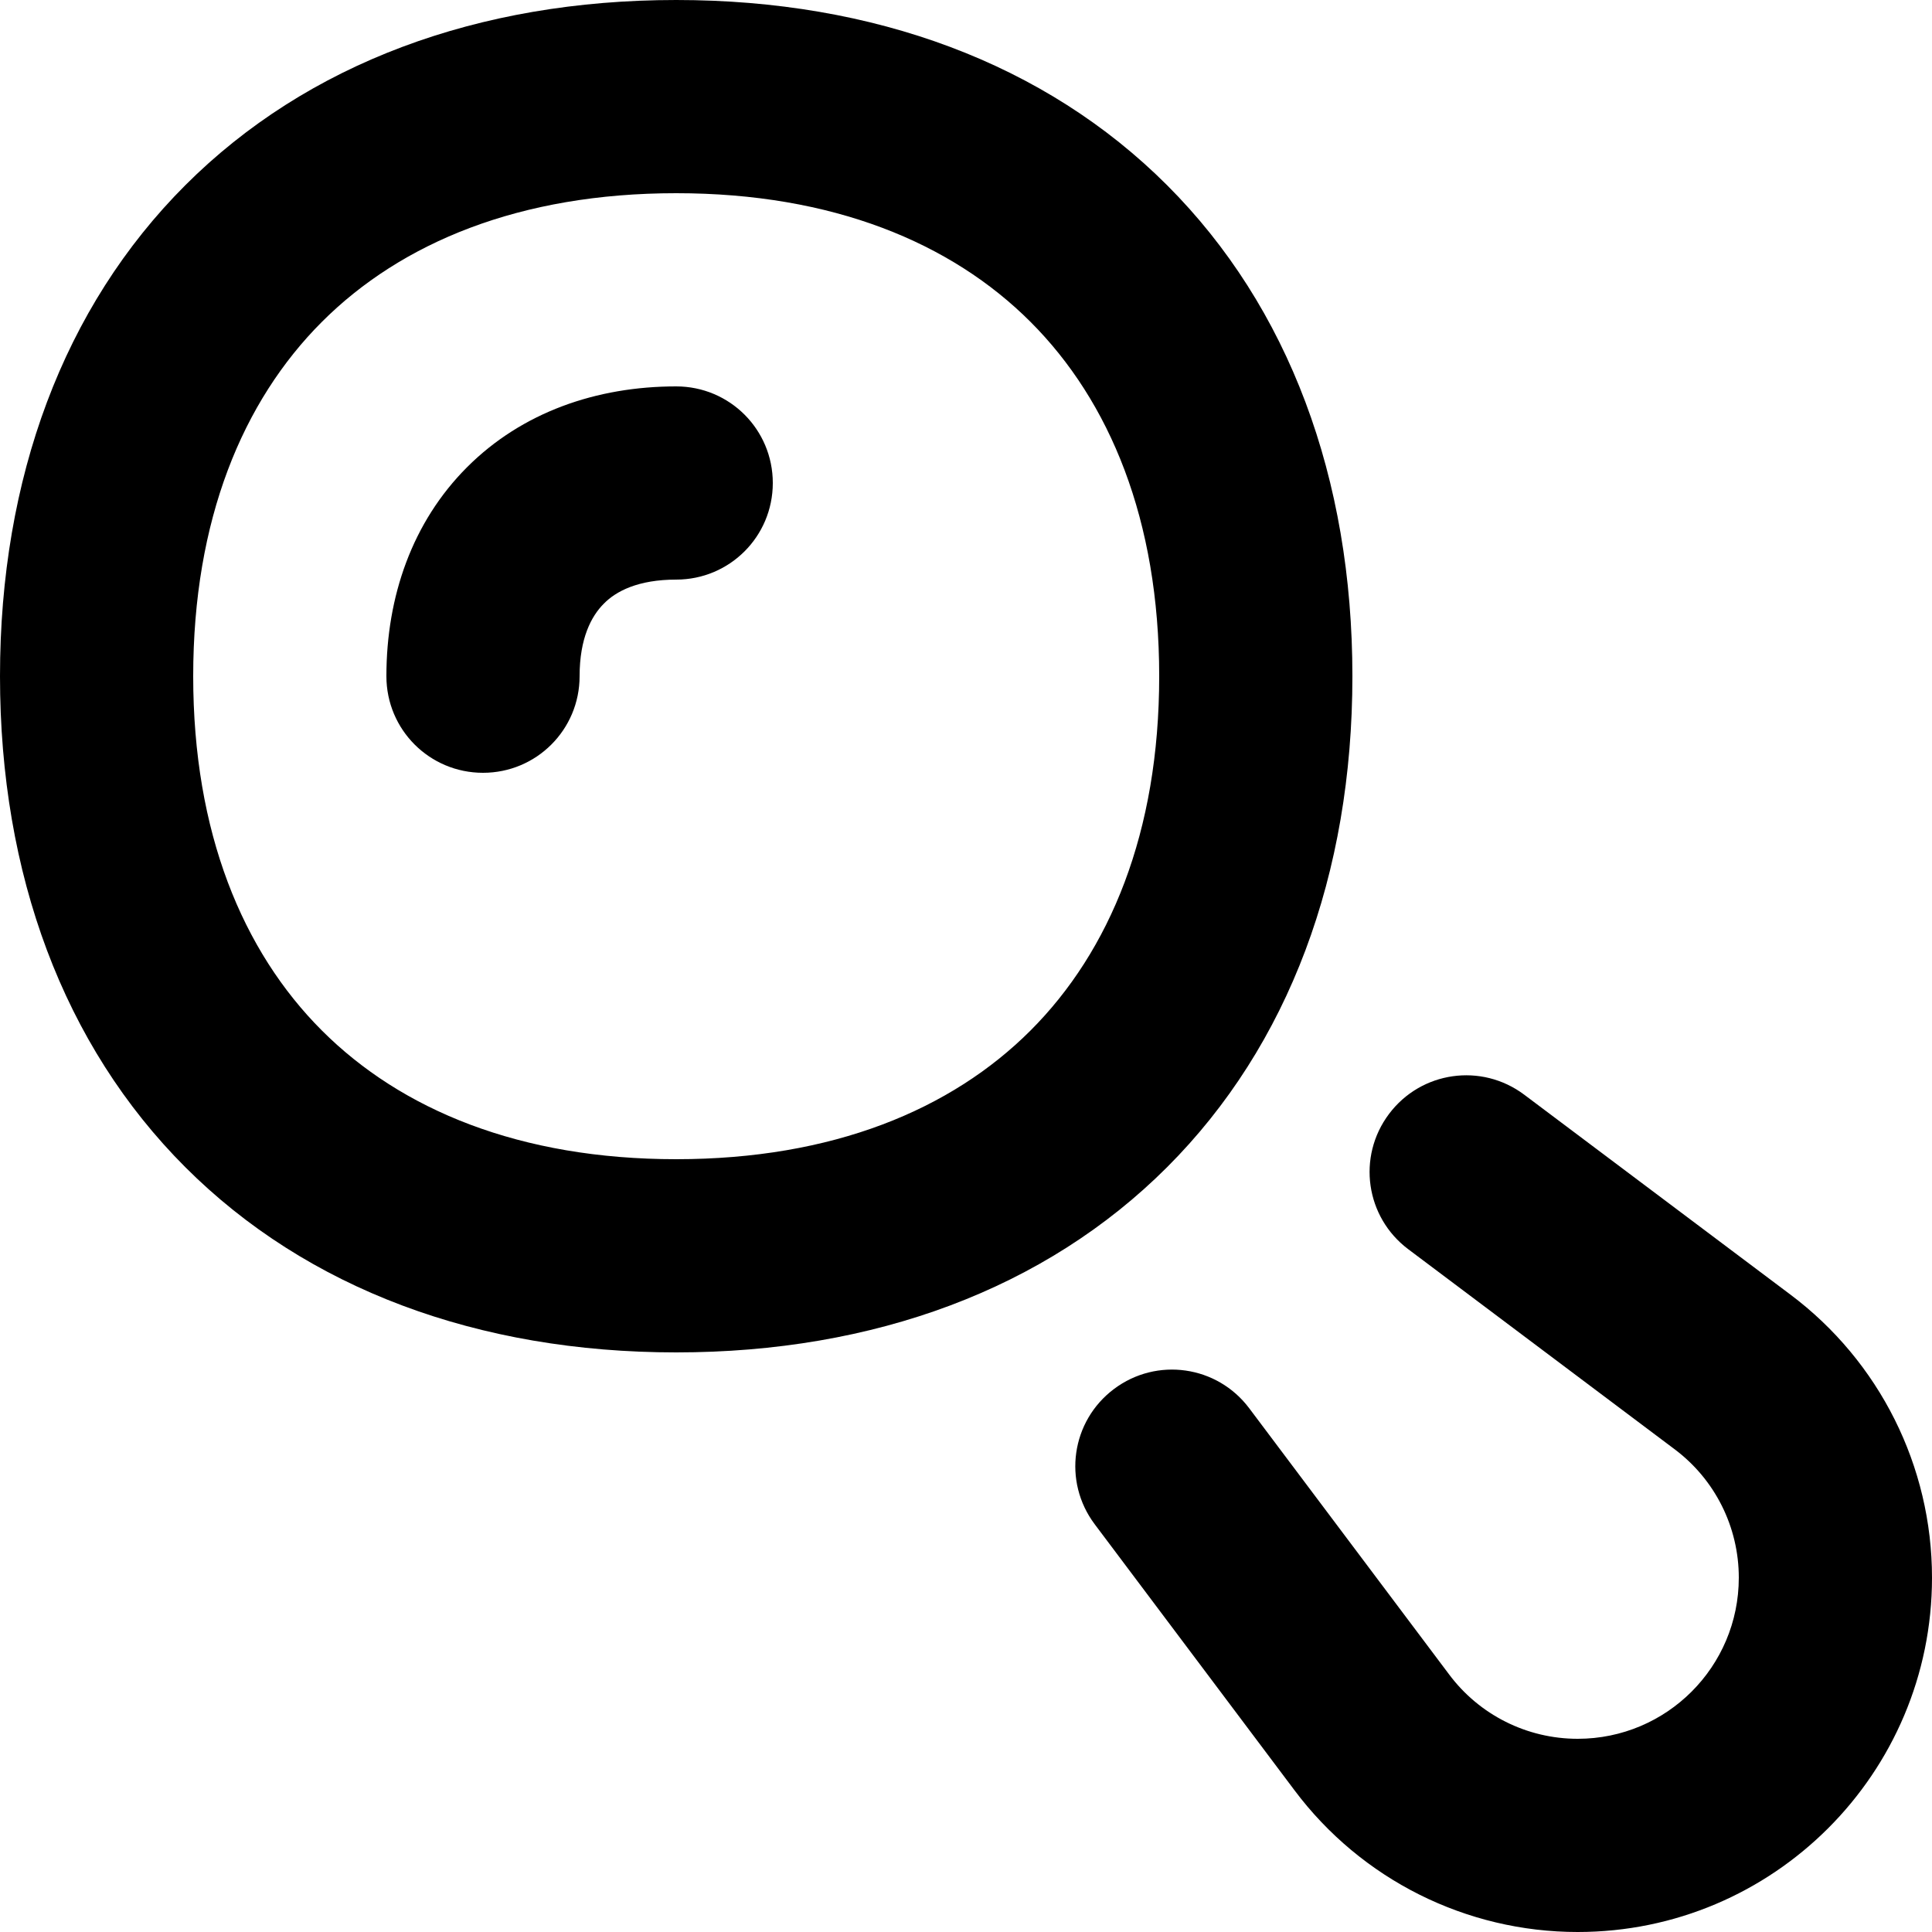<svg xmlns="http://www.w3.org/2000/svg" viewBox="0 0 560 560"><!--! Font Awesome Pro 7.0.1 by @fontawesome - https://fontawesome.com License - https://fontawesome.com/license (Commercial License) Copyright 2025 Fonticons, Inc. --><path fill="currentColor" d="M175 175c-3.6 3.6-7 10-7 21 0 15.5-12.5 28-28 28s-28-12.5-28-28c0-23.1 7.5-44.7 23.4-60.6S172.9 112 196 112c15.5 0 28 12.5 28 28s-12.5 28-28 28c-11.1 0-17.5 3.4-21 7zM53.7 53.7C89 18.4 138.6 0 196 0S303 18.4 338.3 53.7 392 138.6 392 196 373.6 303 338.3 338.3 253.4 392 196 392 89 373.6 53.7 338.3 0 253.4 0 196 18.4 89 53.7 53.7zM93.3 93.3C70.3 116.3 56 150.7 56 196S70.3 275.7 93.3 298.7 150.7 336 196 336 275.7 321.7 298.7 298.7 336 241.3 336 196 321.7 116.3 298.7 93.3 241.3 56 196 56 116.3 70.3 93.3 93.3zm348.5 224c-12.4-9.3-29.9-6.8-39.2 5.6s-6.8 29.9 5.6 39.2L485.3 420c11.8 8.8 18.7 22.6 18.7 37.3 0 25.8-20.9 46.7-46.7 46.7-14.7 0-28.5-6.9-37.3-18.7l-57.9-77.1c-9.3-12.4-26.8-14.9-39.2-5.6s-14.9 26.8-5.6 39.2l57.9 77.1c19.4 25.9 49.8 41.1 82.1 41.1 56.7 0 102.7-46 102.7-102.7 0-32.3-15.2-62.7-41.1-82.1l-77.1-57.9z"/></svg>